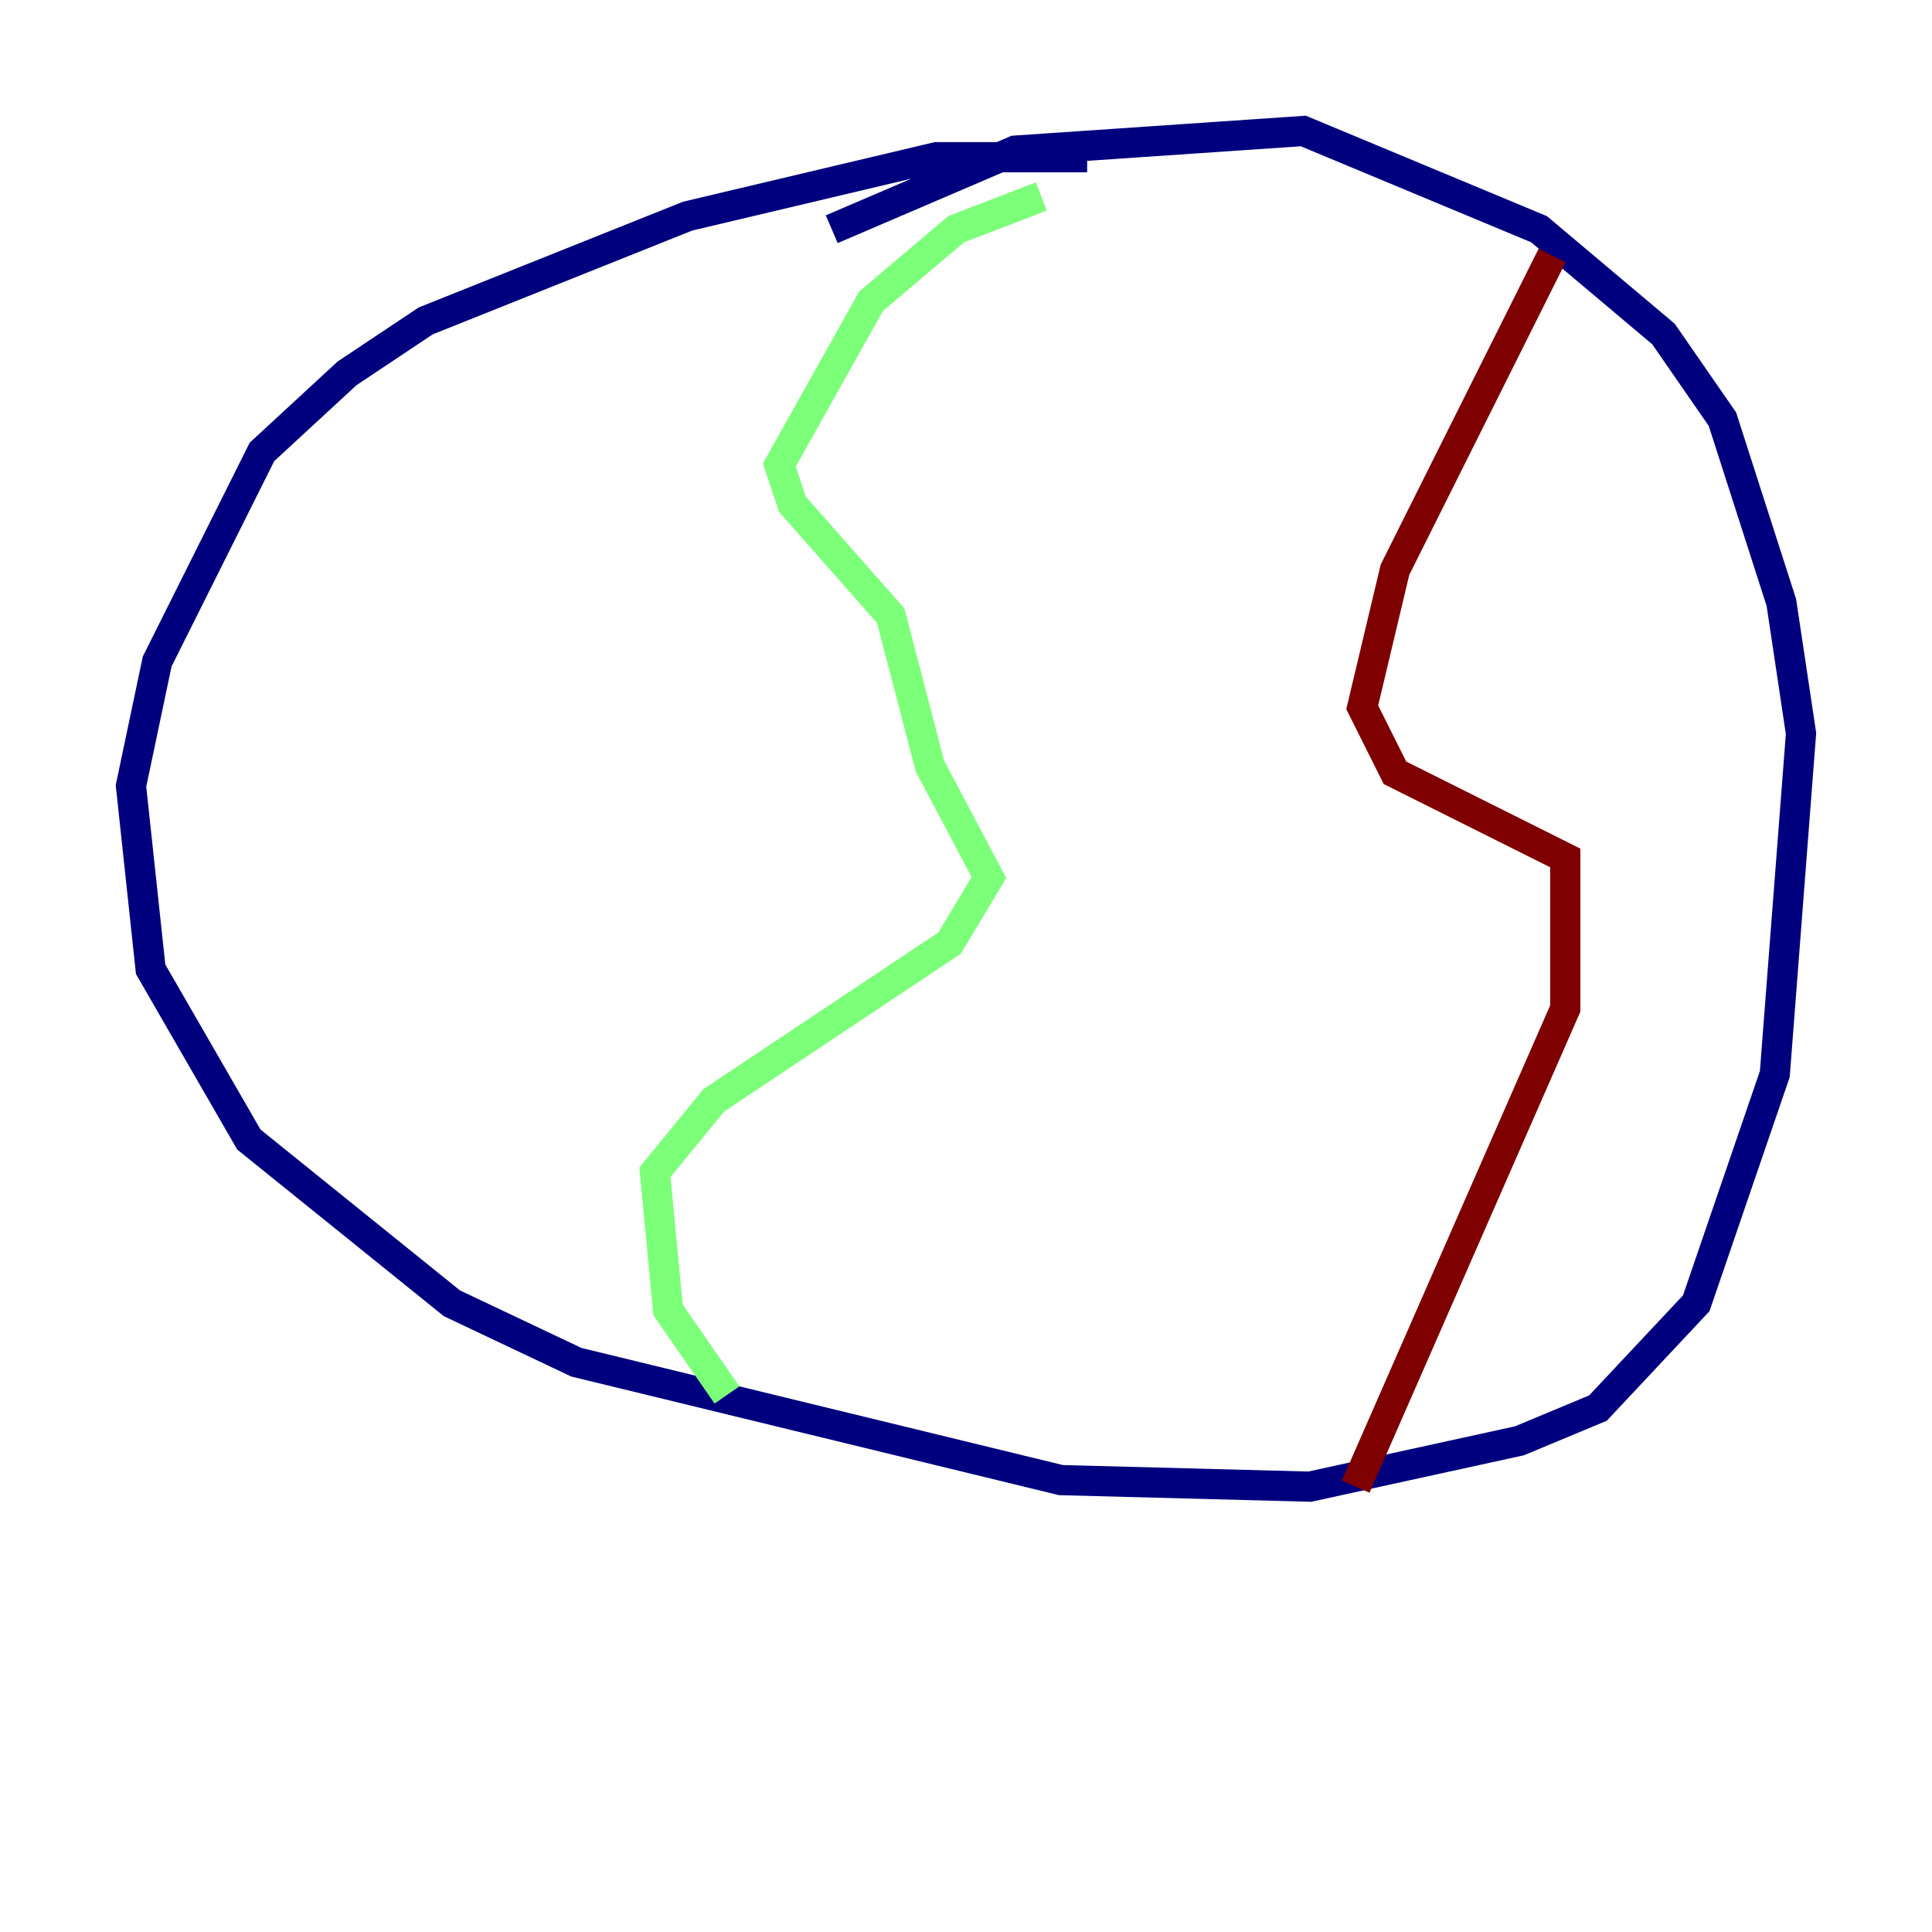 <?xml version="1.0" encoding="utf-8" ?>
<svg baseProfile="tiny" height="128" version="1.2" viewBox="0,0,128,128" width="128" xmlns="http://www.w3.org/2000/svg" xmlns:ev="http://www.w3.org/2001/xml-events" xmlns:xlink="http://www.w3.org/1999/xlink"><defs /><polyline fill="none" points="72.027,10.414 62.047,10.414 45.559,14.319 28.203,21.261 22.997,24.732 17.356,29.939 10.414,43.824 8.678,52.068 9.98,64.217 16.488,75.498 29.939,86.346 38.183,90.251 70.291,98.061 86.78,98.495 100.664,95.458 105.871,93.288 112.38,86.346 117.586,71.159 119.322,48.597 118.02,39.919 114.115,27.77 110.21,22.129 101.966,15.186 86.346,8.678 67.254,9.98 55.105,15.186" stroke="#00007f" stroke-width="2" /><polyline fill="none" points="68.99,13.017 63.349,15.186 57.709,19.959 51.634,30.807 52.502,33.41 59.01,40.786 61.614,50.766 65.519,58.142 62.915,62.481 47.295,72.895 43.39,77.668 44.258,86.78 48.163,92.42" stroke="#7cff79" stroke-width="2" /><polyline fill="none" points="102.834,16.922 92.42,37.749 90.251,46.861 92.42,51.2 103.702,56.841 103.702,66.82 89.817,98.495" stroke="#7f0000" stroke-width="2" /></svg>